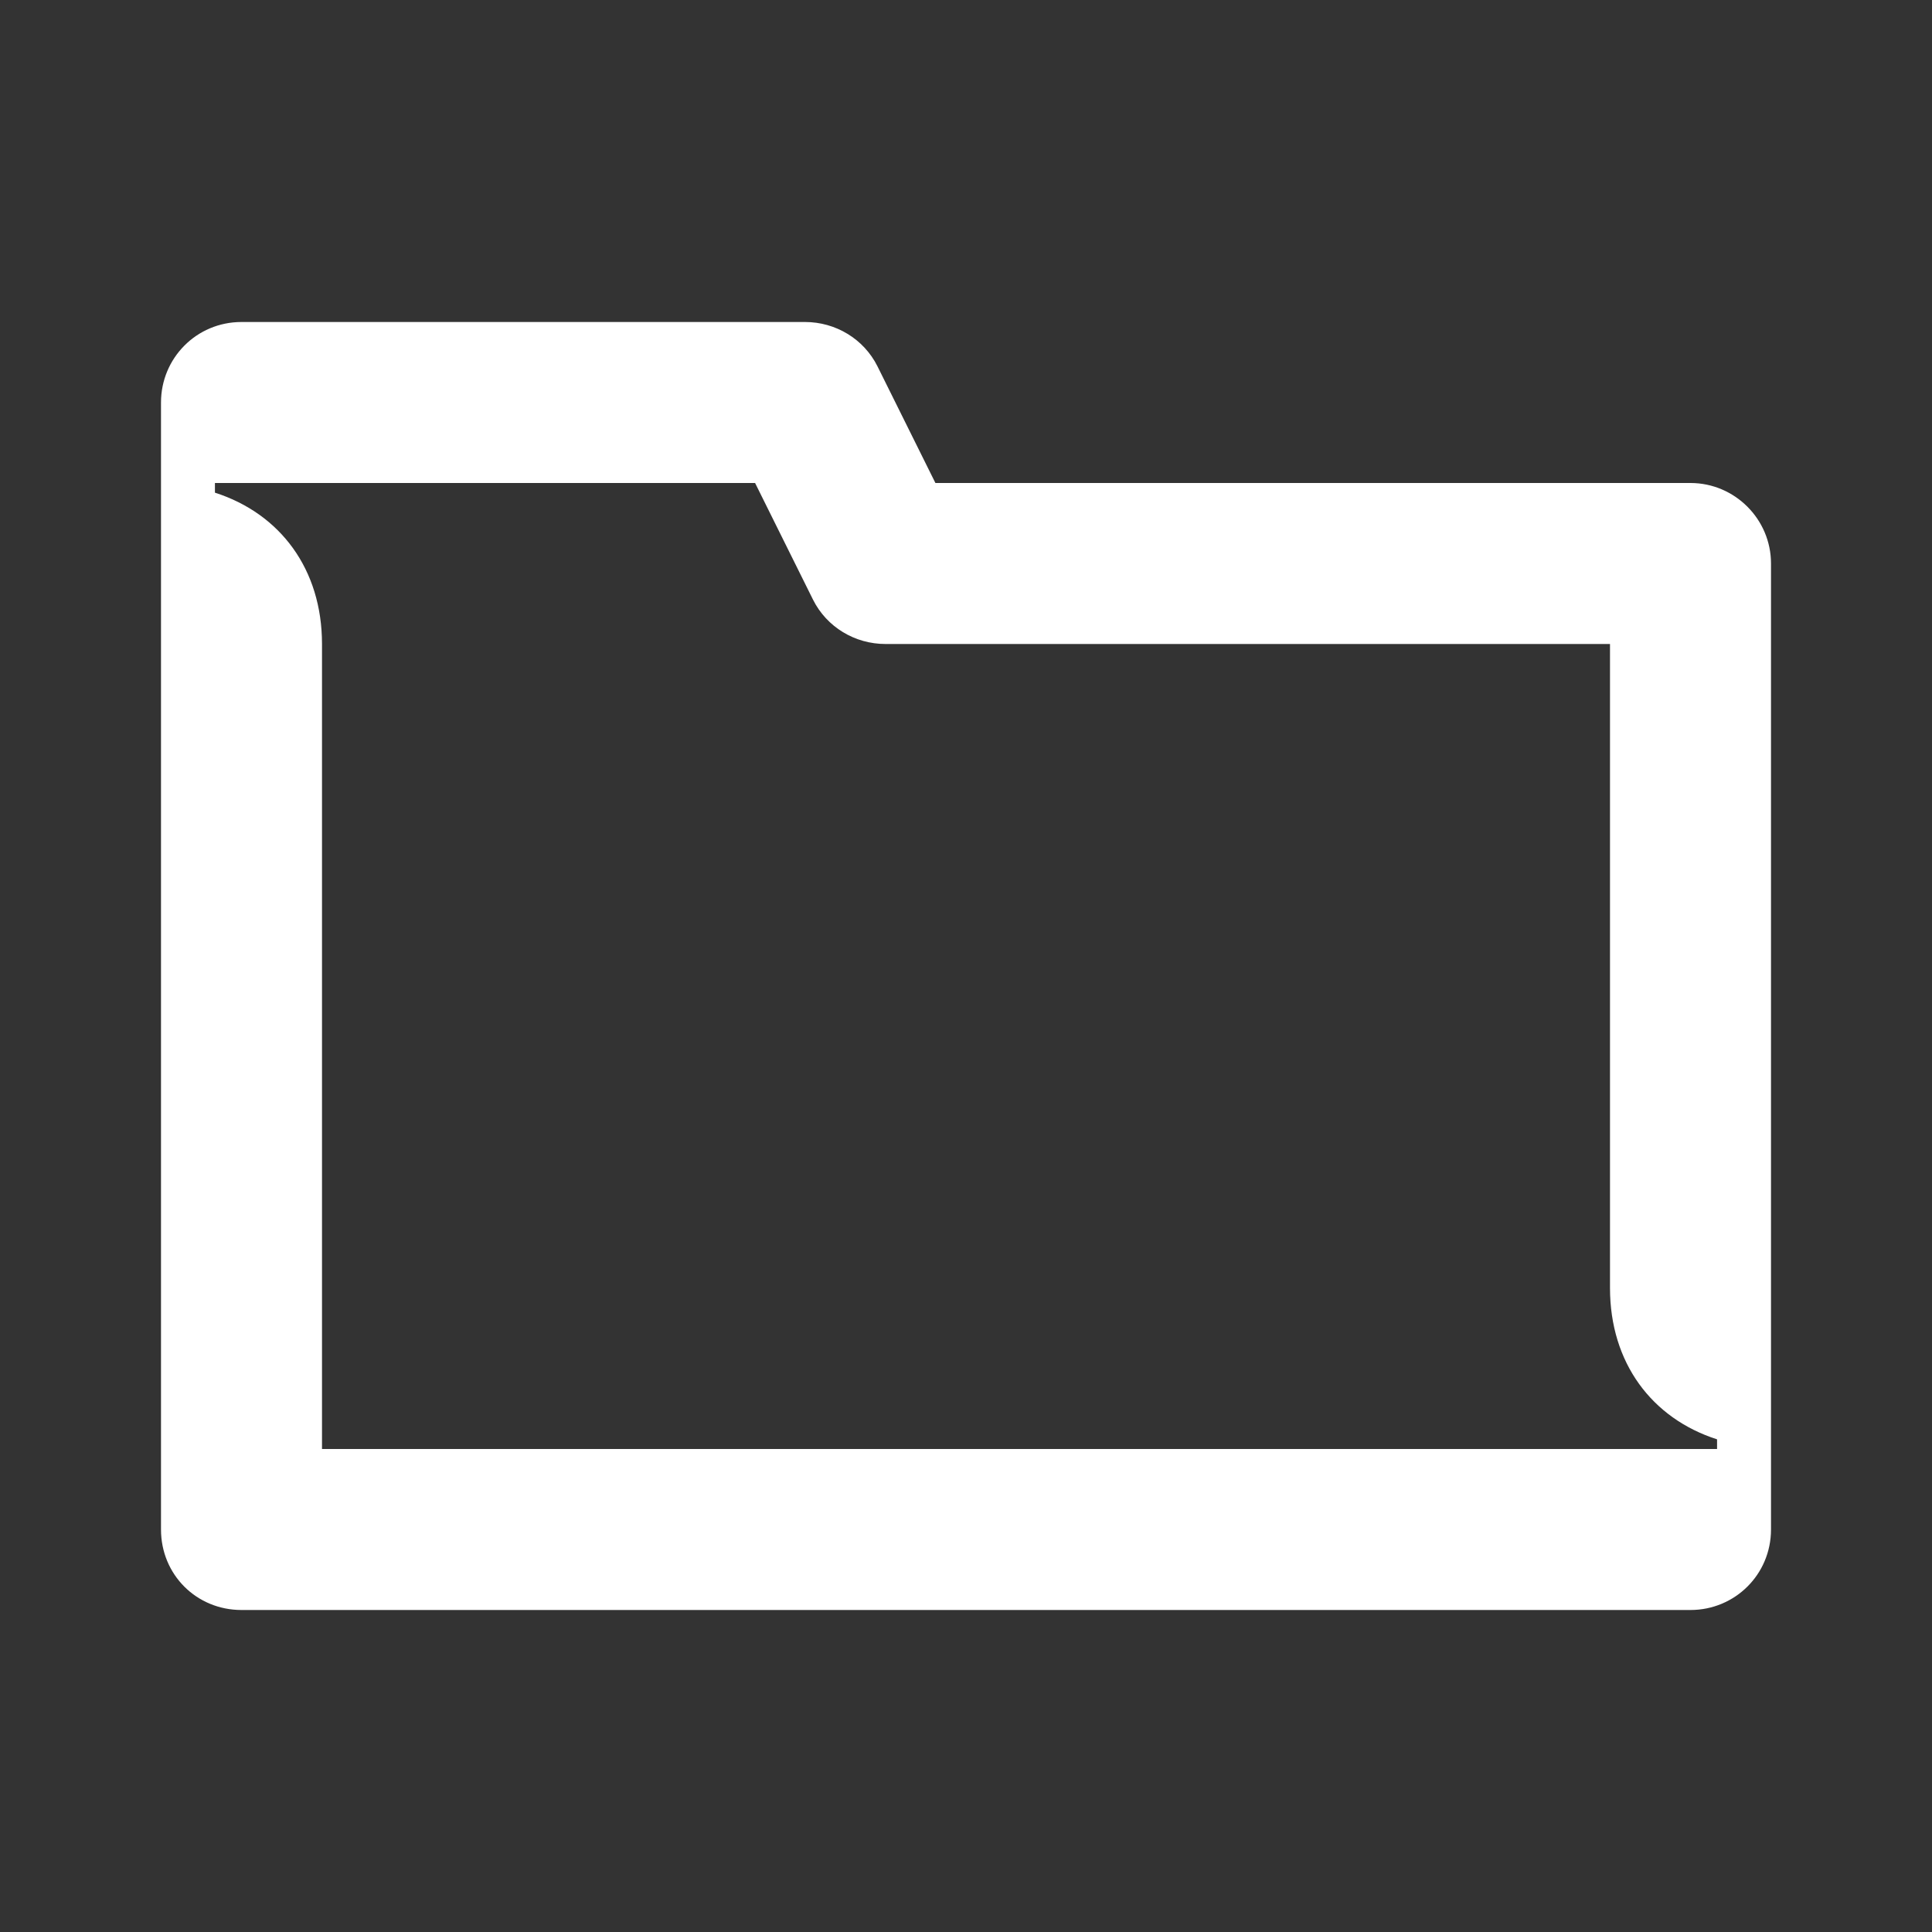 <svg width="24" height="24" viewBox="0 0 24 24" fill="none" xmlns="http://www.w3.org/2000/svg">
<rect x="0" y="0" width="24" height="24" fill="#333333" stroke="none"/>
<path d="M21.33 18H4V8C4 7.07 3.48 6.38 2.67 6.12V6H9.38L10.1 7.45C10.27 7.79 10.62 8 11 8H20V16C20 16.93 20.52 17.62 21.33 17.88V18ZM2 19C2 19.56 2.44 20 3 20H21C21.55 20 22 19.56 22 19V7C22 6.45 21.55 6 21 6H11.62L10.9 4.55C10.73 4.21 10.38 4 10 4H3C2.44 4 2 4.45 2 5V19Z" fill="white"/>
</svg>
